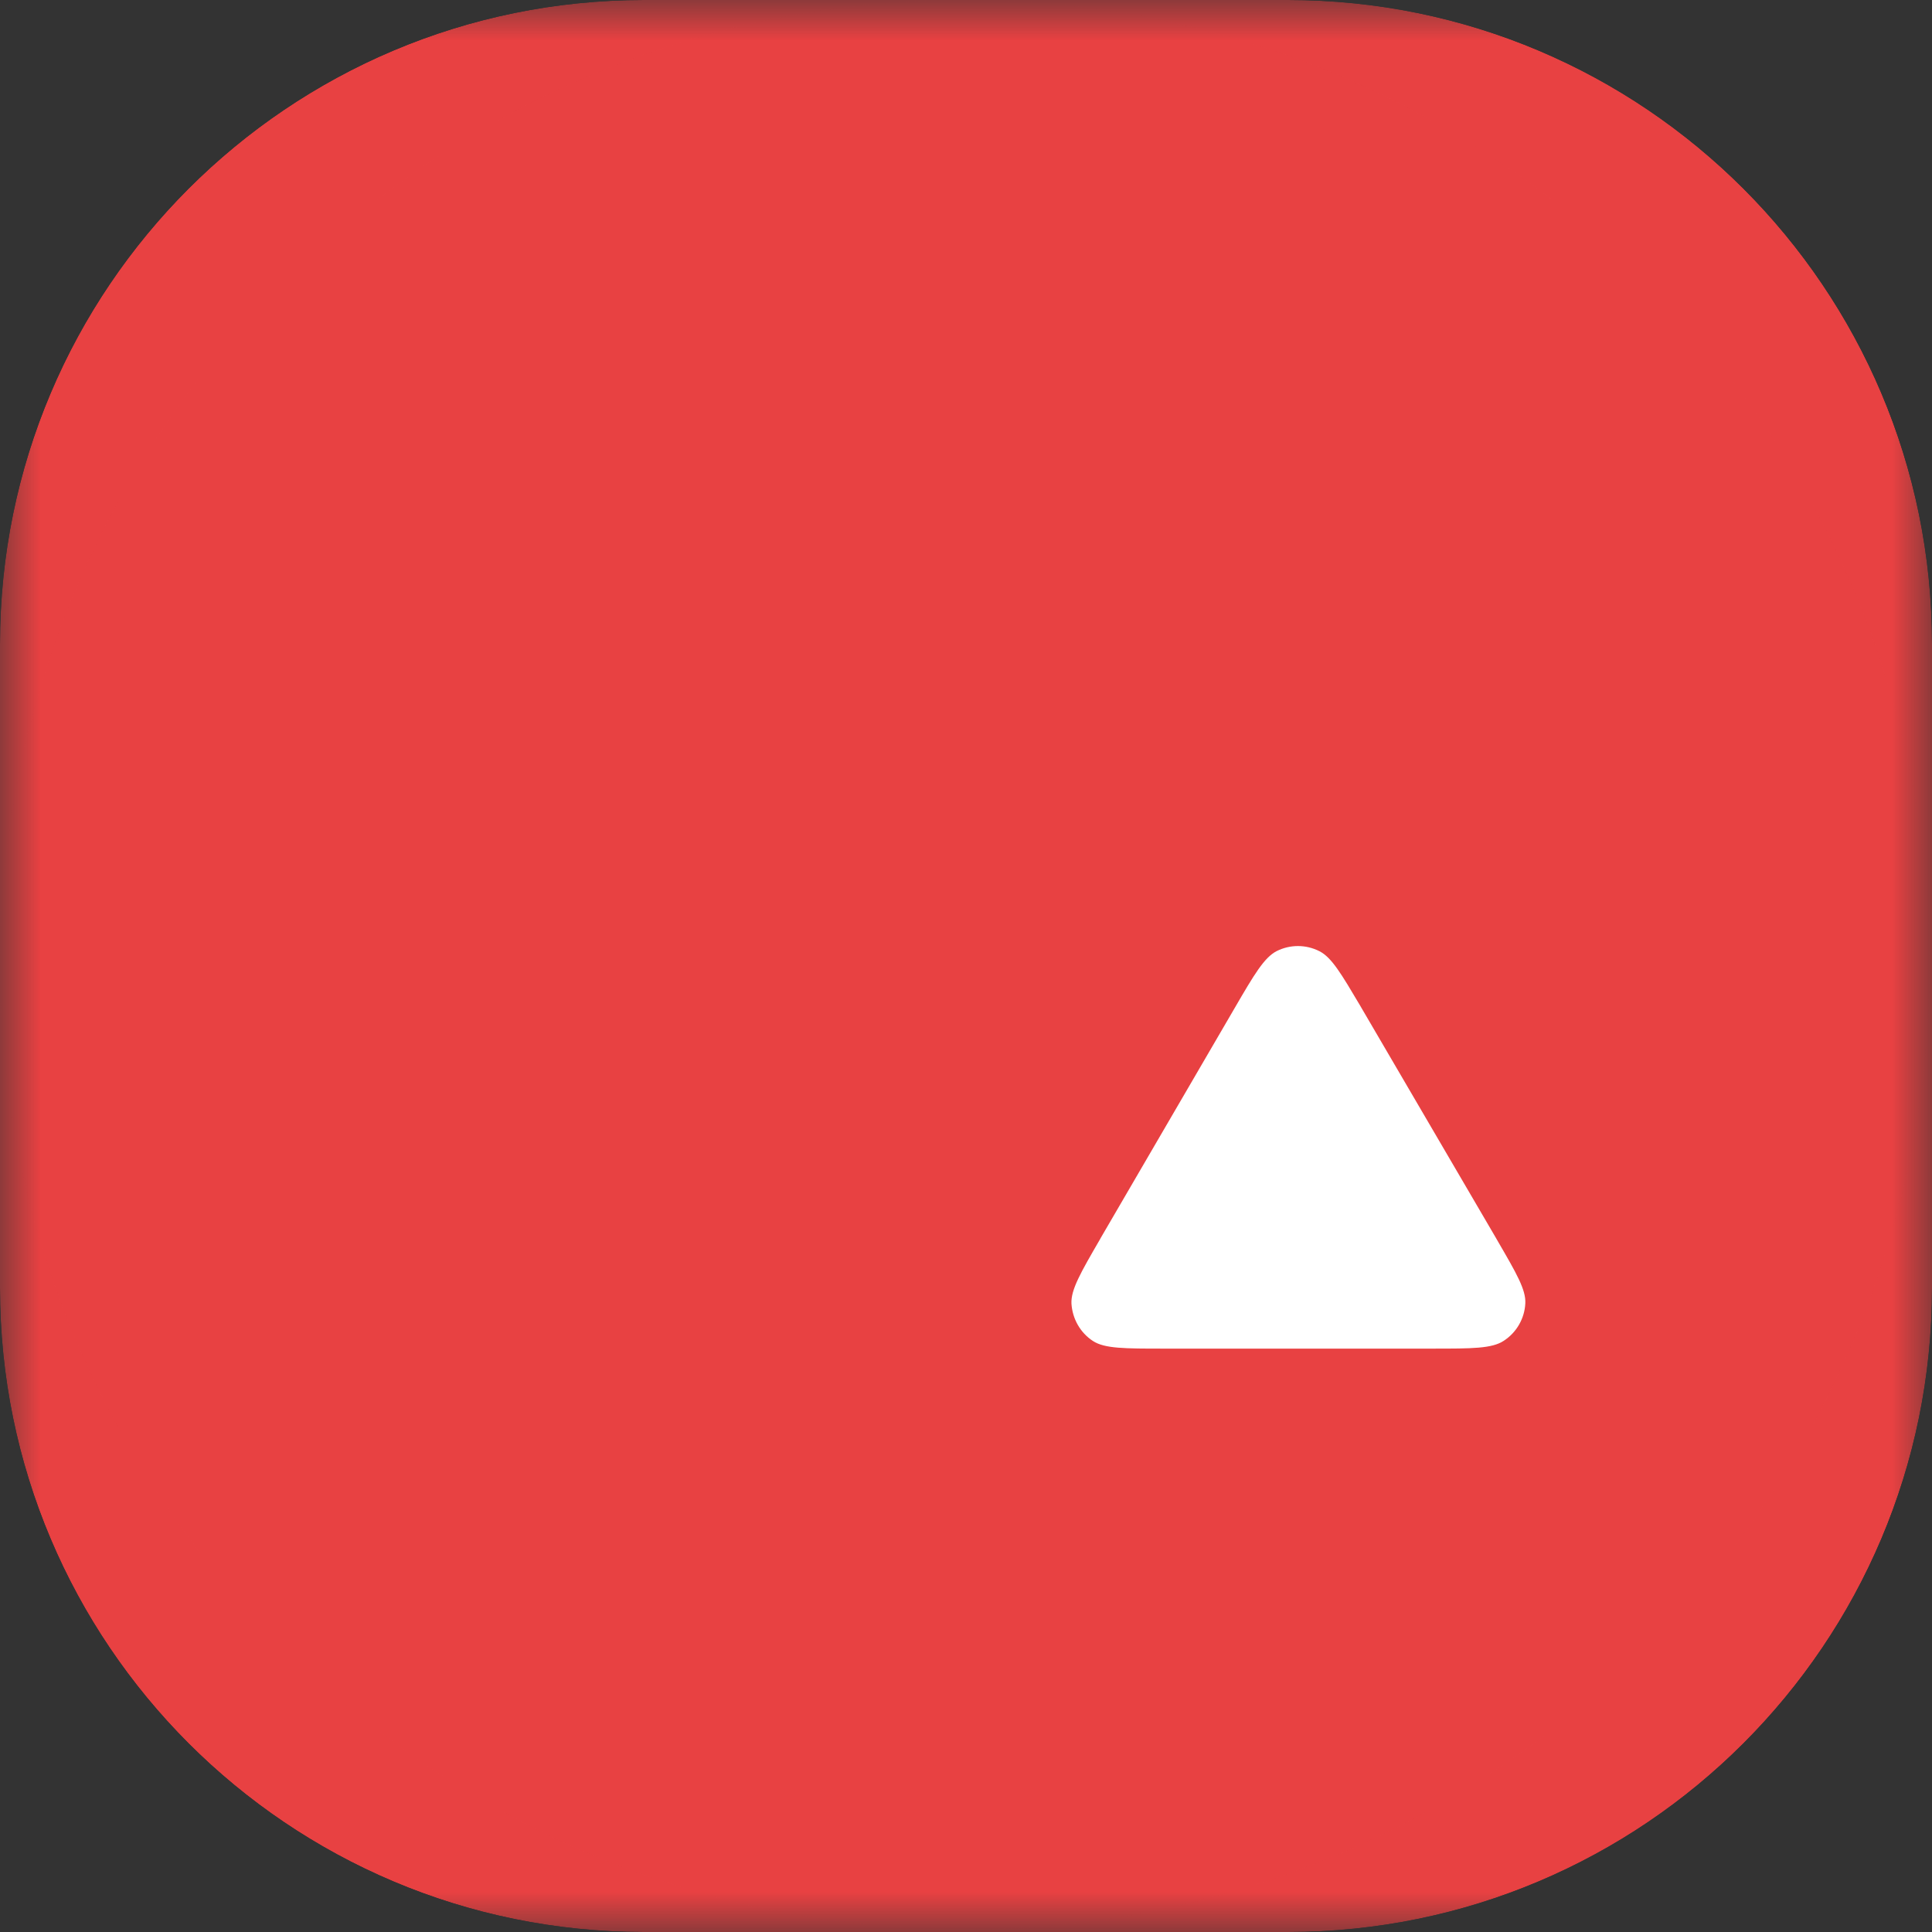 <svg width="24" height="24" viewBox="0 0 24 24" fill="none" xmlns="http://www.w3.org/2000/svg">
<rect x="0" y="0" width="24" height="24" fill="#333333" stroke="none"/>
<g clip-path="url(#clip0_372_7414)">
<mask id="mask0_372_7414" style="mask-type:luminance" maskUnits="userSpaceOnUse" x="0" y="0" width="24" height="24">
<path d="M21 0H3C1.343 0 0 1.343 0 3V21C0 22.657 1.343 24 3 24H21C22.657 24 24 22.657 24 21V3C24 1.343 22.657 0 21 0Z" fill="white"/>
</mask>
<g mask="url(#mask0_372_7414)">
<path d="M21 0H3C1.343 0 0 1.343 0 3V21C0 22.657 1.343 24 3 24H21C22.657 24 24 22.657 24 21V3C24 1.343 22.657 0 21 0Z" fill="#E84142"/>
<mask id="mask1_372_7414" style="mask-type:luminance" maskUnits="userSpaceOnUse" x="0" y="0" width="24" height="24">
<path d="M16 0H8C3.582 0 0 3.582 0 8V16C0 20.418 3.582 24 8 24H16C20.418 24 24 20.418 24 16V8C24 3.582 20.418 0 16 0Z" fill="white"/>
</mask>
<g mask="url(#mask1_372_7414)">
<path d="M19.5 3H4.5V18.75H19.5V3Z" fill="white"/>
<path d="M23.968 11.984C23.968 18.603 18.603 23.968 11.984 23.968C5.365 23.968 0 18.603 0 11.984C0 5.365 5.365 0 11.984 0C18.603 0 23.968 5.365 23.968 11.984ZM8.588 16.753H6.262C5.774 16.753 5.532 16.753 5.385 16.659C5.226 16.556 5.129 16.385 5.117 16.197C5.108 16.023 5.229 15.811 5.47 15.387L11.213 5.265C11.457 4.835 11.581 4.62 11.737 4.541C11.905 4.455 12.105 4.455 12.273 4.541C12.429 4.62 12.553 4.835 12.797 5.265L13.977 7.326L13.983 7.336C14.247 7.797 14.381 8.031 14.44 8.277C14.504 8.545 14.504 8.827 14.44 9.095C14.381 9.342 14.248 9.578 13.98 10.046L10.964 15.378L10.956 15.392C10.691 15.857 10.556 16.092 10.369 16.27C10.166 16.465 9.922 16.606 9.654 16.685C9.409 16.753 9.136 16.753 8.588 16.753ZM14.461 16.753H17.794C18.286 16.753 18.533 16.753 18.68 16.656C18.839 16.553 18.939 16.379 18.948 16.191C18.957 16.023 18.839 15.819 18.607 15.42C18.599 15.406 18.591 15.392 18.583 15.378L16.914 12.523L16.895 12.49C16.66 12.094 16.542 11.893 16.39 11.816C16.222 11.731 16.025 11.731 15.857 11.816C15.704 11.896 15.58 12.105 15.336 12.525L13.672 15.381L13.667 15.391C13.423 15.811 13.302 16.021 13.31 16.194C13.322 16.382 13.419 16.556 13.578 16.659C13.723 16.753 13.97 16.753 14.461 16.753Z" fill="#E84142"/>
</g>
</g>
</g>
<defs>
<clipPath id="clip0_372_7414">
<path d="M0 8C0 3.582 3.582 0 8 0H16C20.418 0 24 3.582 24 8V16C24 20.418 20.418 24 16 24H8C3.582 24 0 20.418 0 16V8Z" fill="white"/>
</clipPath>
</defs>
</svg>
